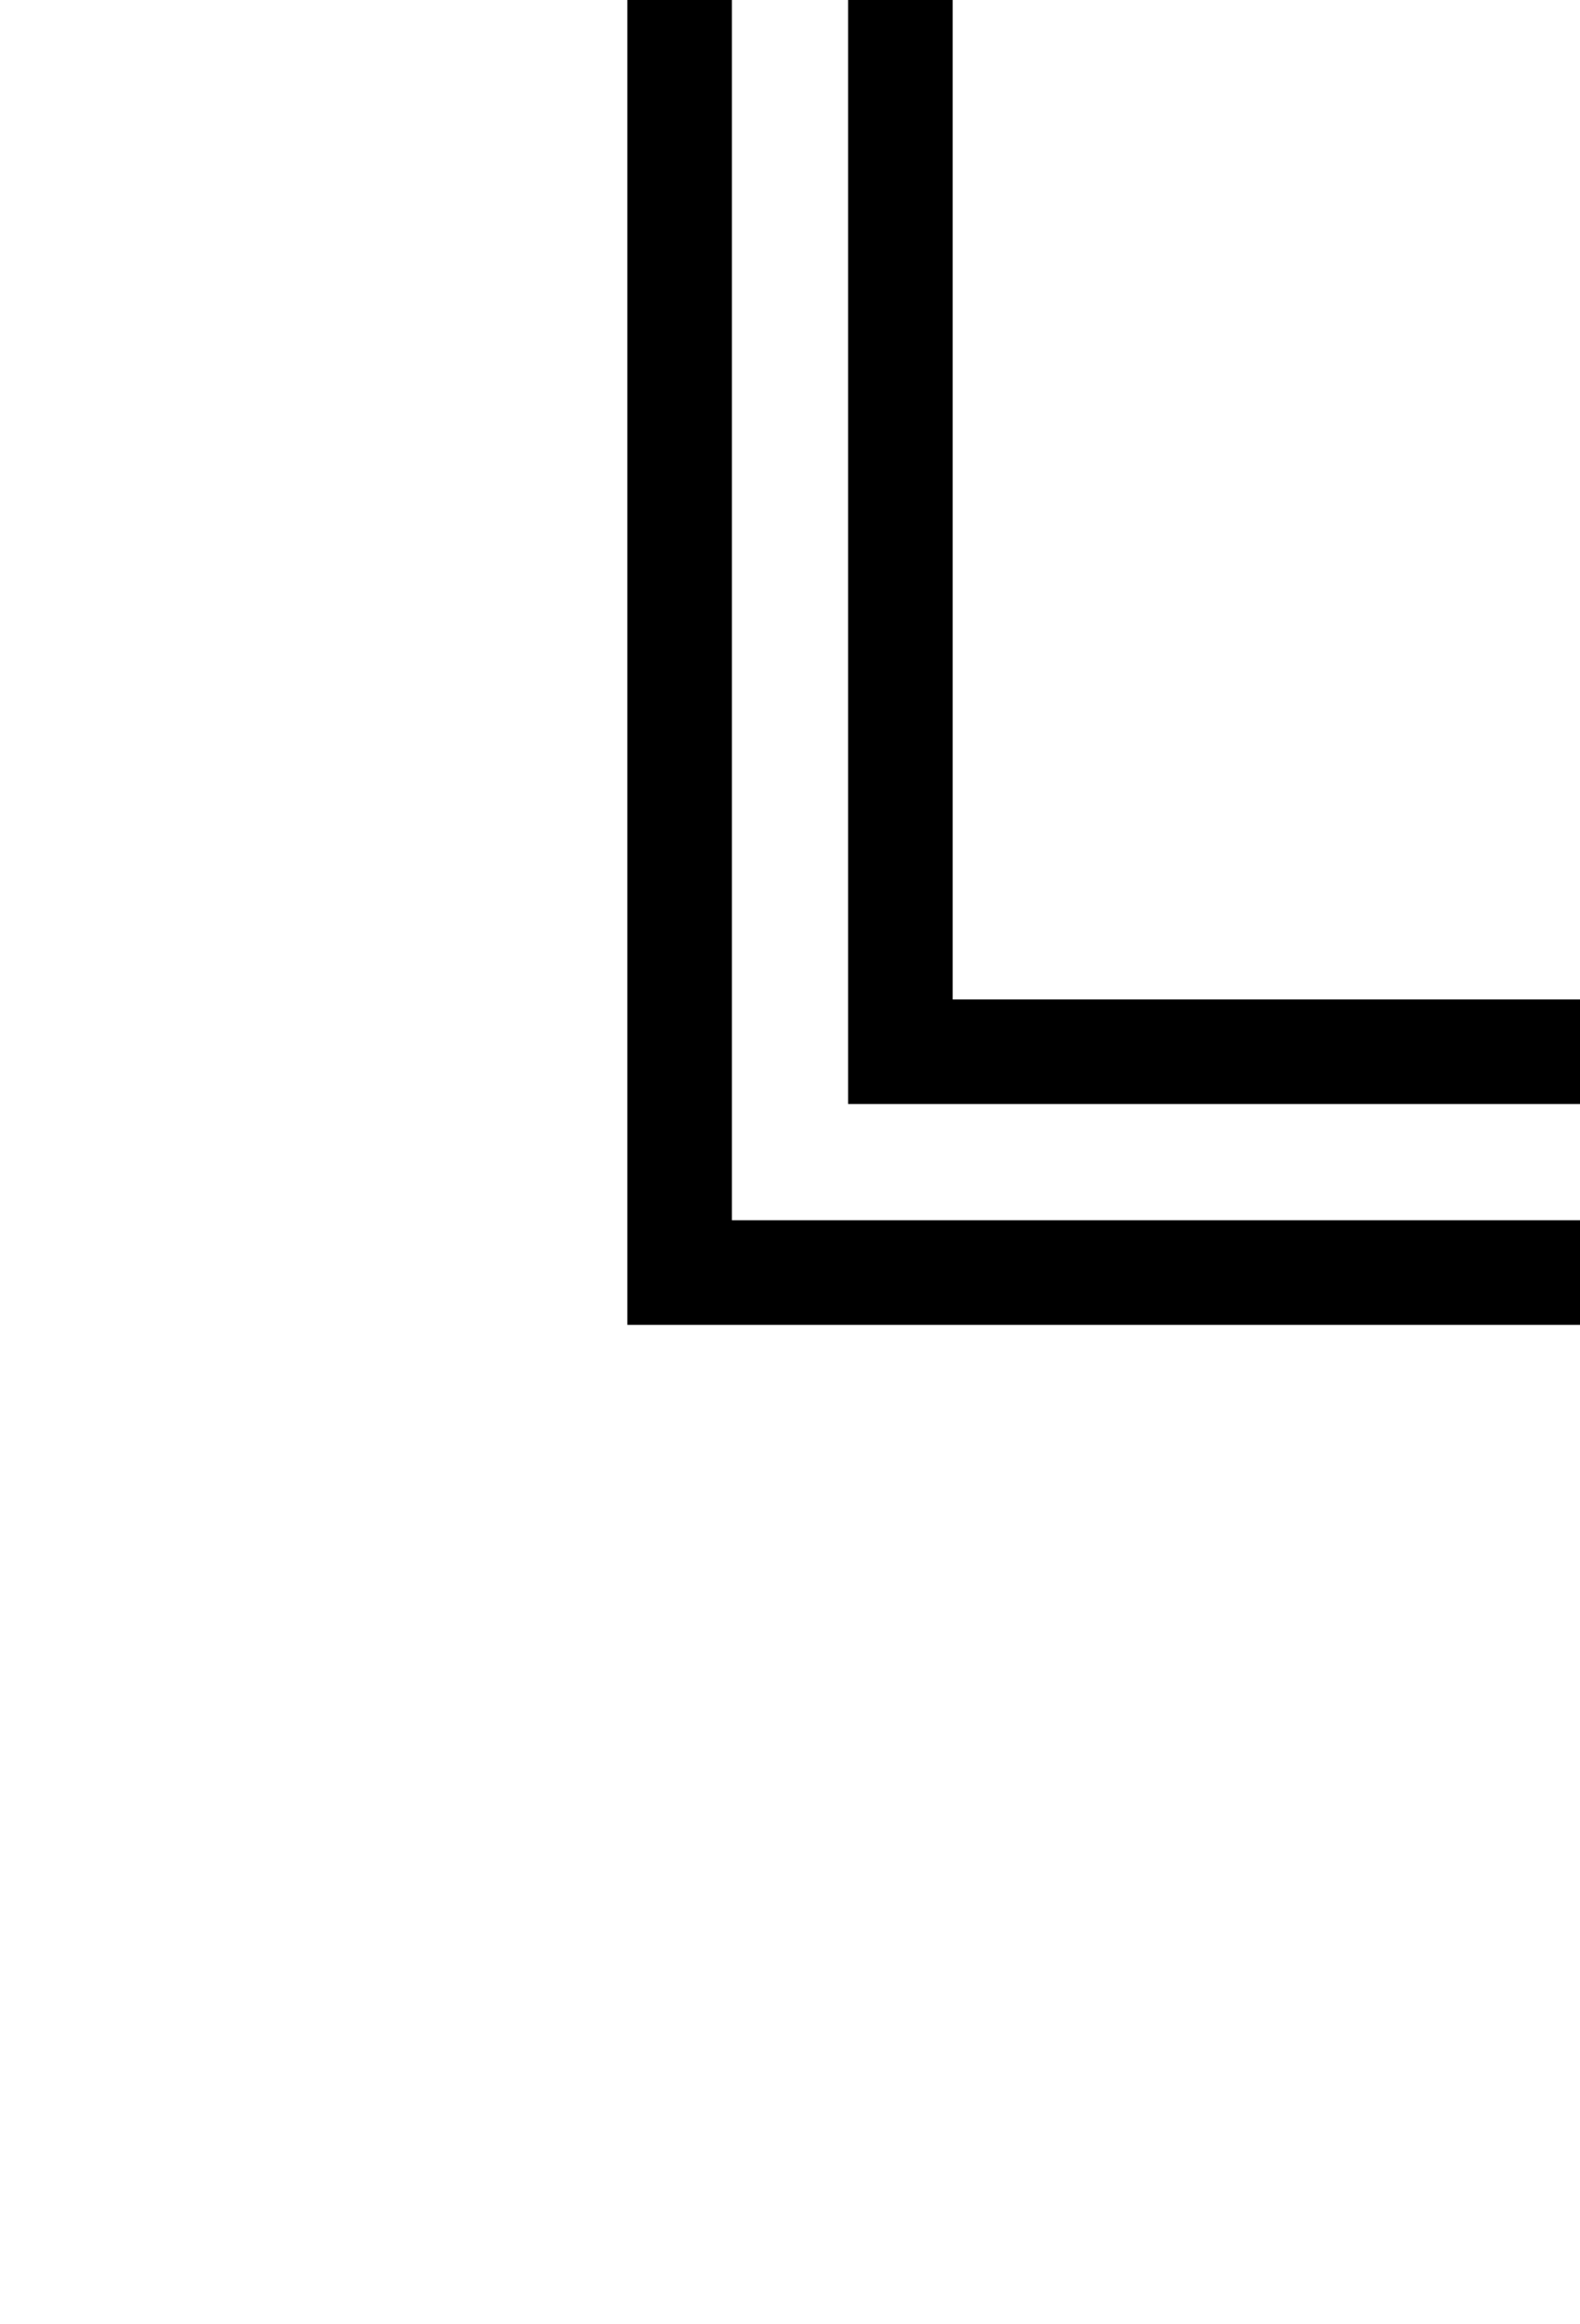 <svg version="1.1"
     width="680" height="1000"
     viewBox="160 0 680 1000"
     xmlns="http://www.w3.org/2000/svg">
<path id="glyph-255A" d="
      M430,0 l45,0 l0,525 l365,0 l0,45 l-410,0 l0,-570z
      m95,0 l45,0 l0,430 l270,0 l0,45 l-315,0 l0,-475z
      " fill-rule="evenodd" />

<![CDATA[

Copyright © 2024 Michael A. Peters for the Platillo Font.

See GUST-FONT-LICENSE.txt and LPPL.txt that should have accompanied this file.

]]>

</svg>
